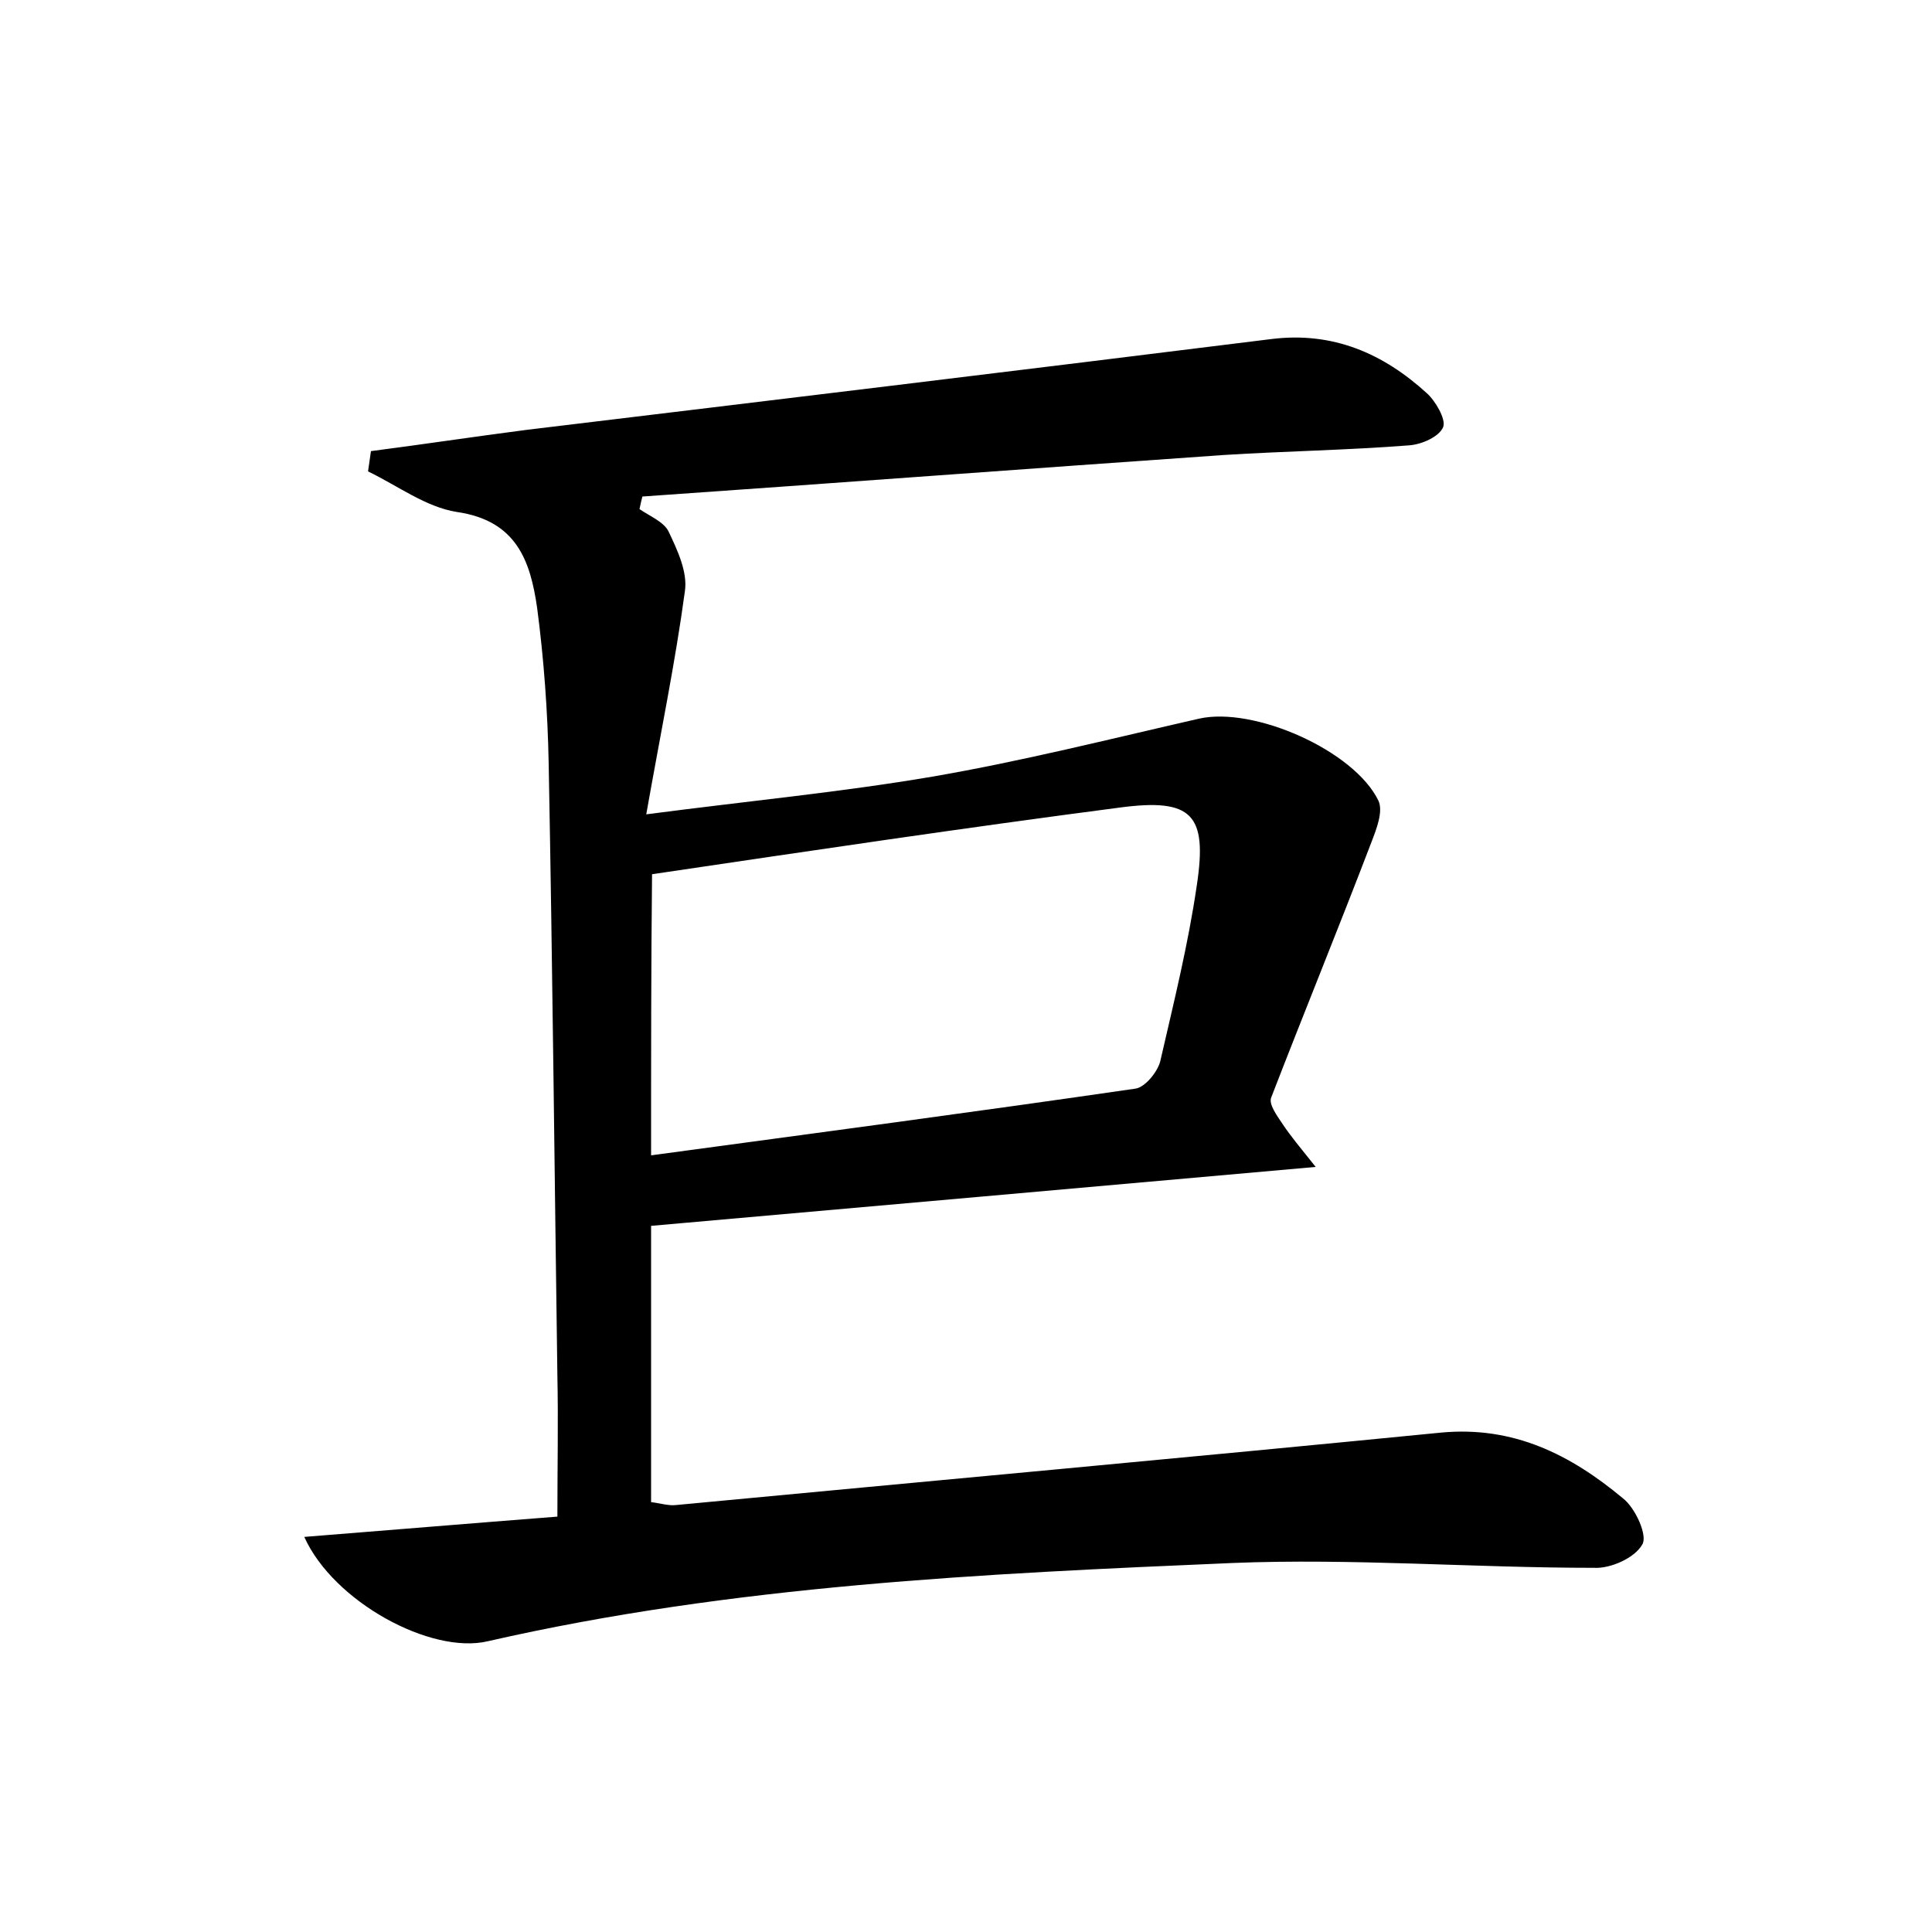 <?xml version="1.0" encoding="utf-8"?>
<!-- Generator: Adobe Illustrator 22.0.0, SVG Export Plug-In . SVG Version: 6.00 Build 0)  -->
<svg version="1.1" id="图层_1" xmlns="http://www.w3.org/2000/svg" xmlns:xlink="http://www.w3.org/1999/xlink" x="0px" y="0px"
	 viewBox="0 0 200 200" style="enable-background:new 0 0 200 200;" xml:space="preserve">
<style type="text/css">
	.st1{fill:#010000;}
	.st4{fill:#fbfafc;}
</style>
<g>
	
	<path d="M67.4,126.9c0,9.5,0,18.9,0,28.6c0.9,0.1,1.8,0.4,2.6,0.3c26.4-2.5,52.8-4.9,79.2-7.5c7.5-0.7,13.4,2.3,18.8,6.8
		c1.3,1,2.6,3.9,2,4.8c-0.8,1.4-3.3,2.5-5,2.4c-12.5,0-25-1-37.4-0.5c-25.8,1.1-51.7,2.3-77.1,8.1c-5.9,1.4-16-4.1-19-10.8
		c8.8-0.7,17.2-1.4,26.2-2.1c0-5.1,0.1-9.8,0-14.6c-0.3-21.1-0.5-42.2-0.9-63.3c-0.1-5.4-0.5-10.9-1.2-16.2c-0.7-4.8-2.1-9-8.3-9.9
		c-3.2-0.5-6.1-2.7-9.2-4.2c0.1-0.7,0.2-1.4,0.3-2.1c5.4-0.7,10.7-1.5,16.1-2.2c25.7-3.1,51.4-6.2,77.1-9.4
		c6.4-0.8,11.6,1.5,16.1,5.6c0.9,0.8,2,2.7,1.7,3.5c-0.4,1-2.2,1.8-3.5,1.9c-6.4,0.5-12.8,0.6-19.2,1c-20.1,1.4-40.1,2.9-60.2,4.3
		c-0.1,0.4-0.2,0.8-0.3,1.3c1,0.7,2.5,1.3,3,2.3c0.9,1.9,2,4.2,1.7,6.2c-1,7.4-2.5,14.6-4,23.1c10.7-1.4,20.2-2.3,29.6-3.9
		c9.3-1.6,18.4-3.9,27.6-6c5.7-1.3,16.1,3.3,18.6,8.5c0.5,1.1-0.2,2.9-0.7,4.2c-3.4,8.9-7,17.7-10.4,26.5c-0.3,0.7,0.6,1.9,1.2,2.8
		c0.8,1.2,1.8,2.4,3.4,4.4C112.5,122.9,90.1,124.9,67.4,126.9z M67.4,119.6c17-2.3,33.6-4.5,50.1-6.9c1-0.1,2.3-1.7,2.6-2.8
		c1.4-6.1,2.9-12.1,3.8-18.3c1.1-7.3-0.5-9-8-8c-16.1,2.1-32.2,4.5-48.4,6.9C67.4,100,67.4,109.2,67.4,119.6z"/>
	
</g>
</svg>
